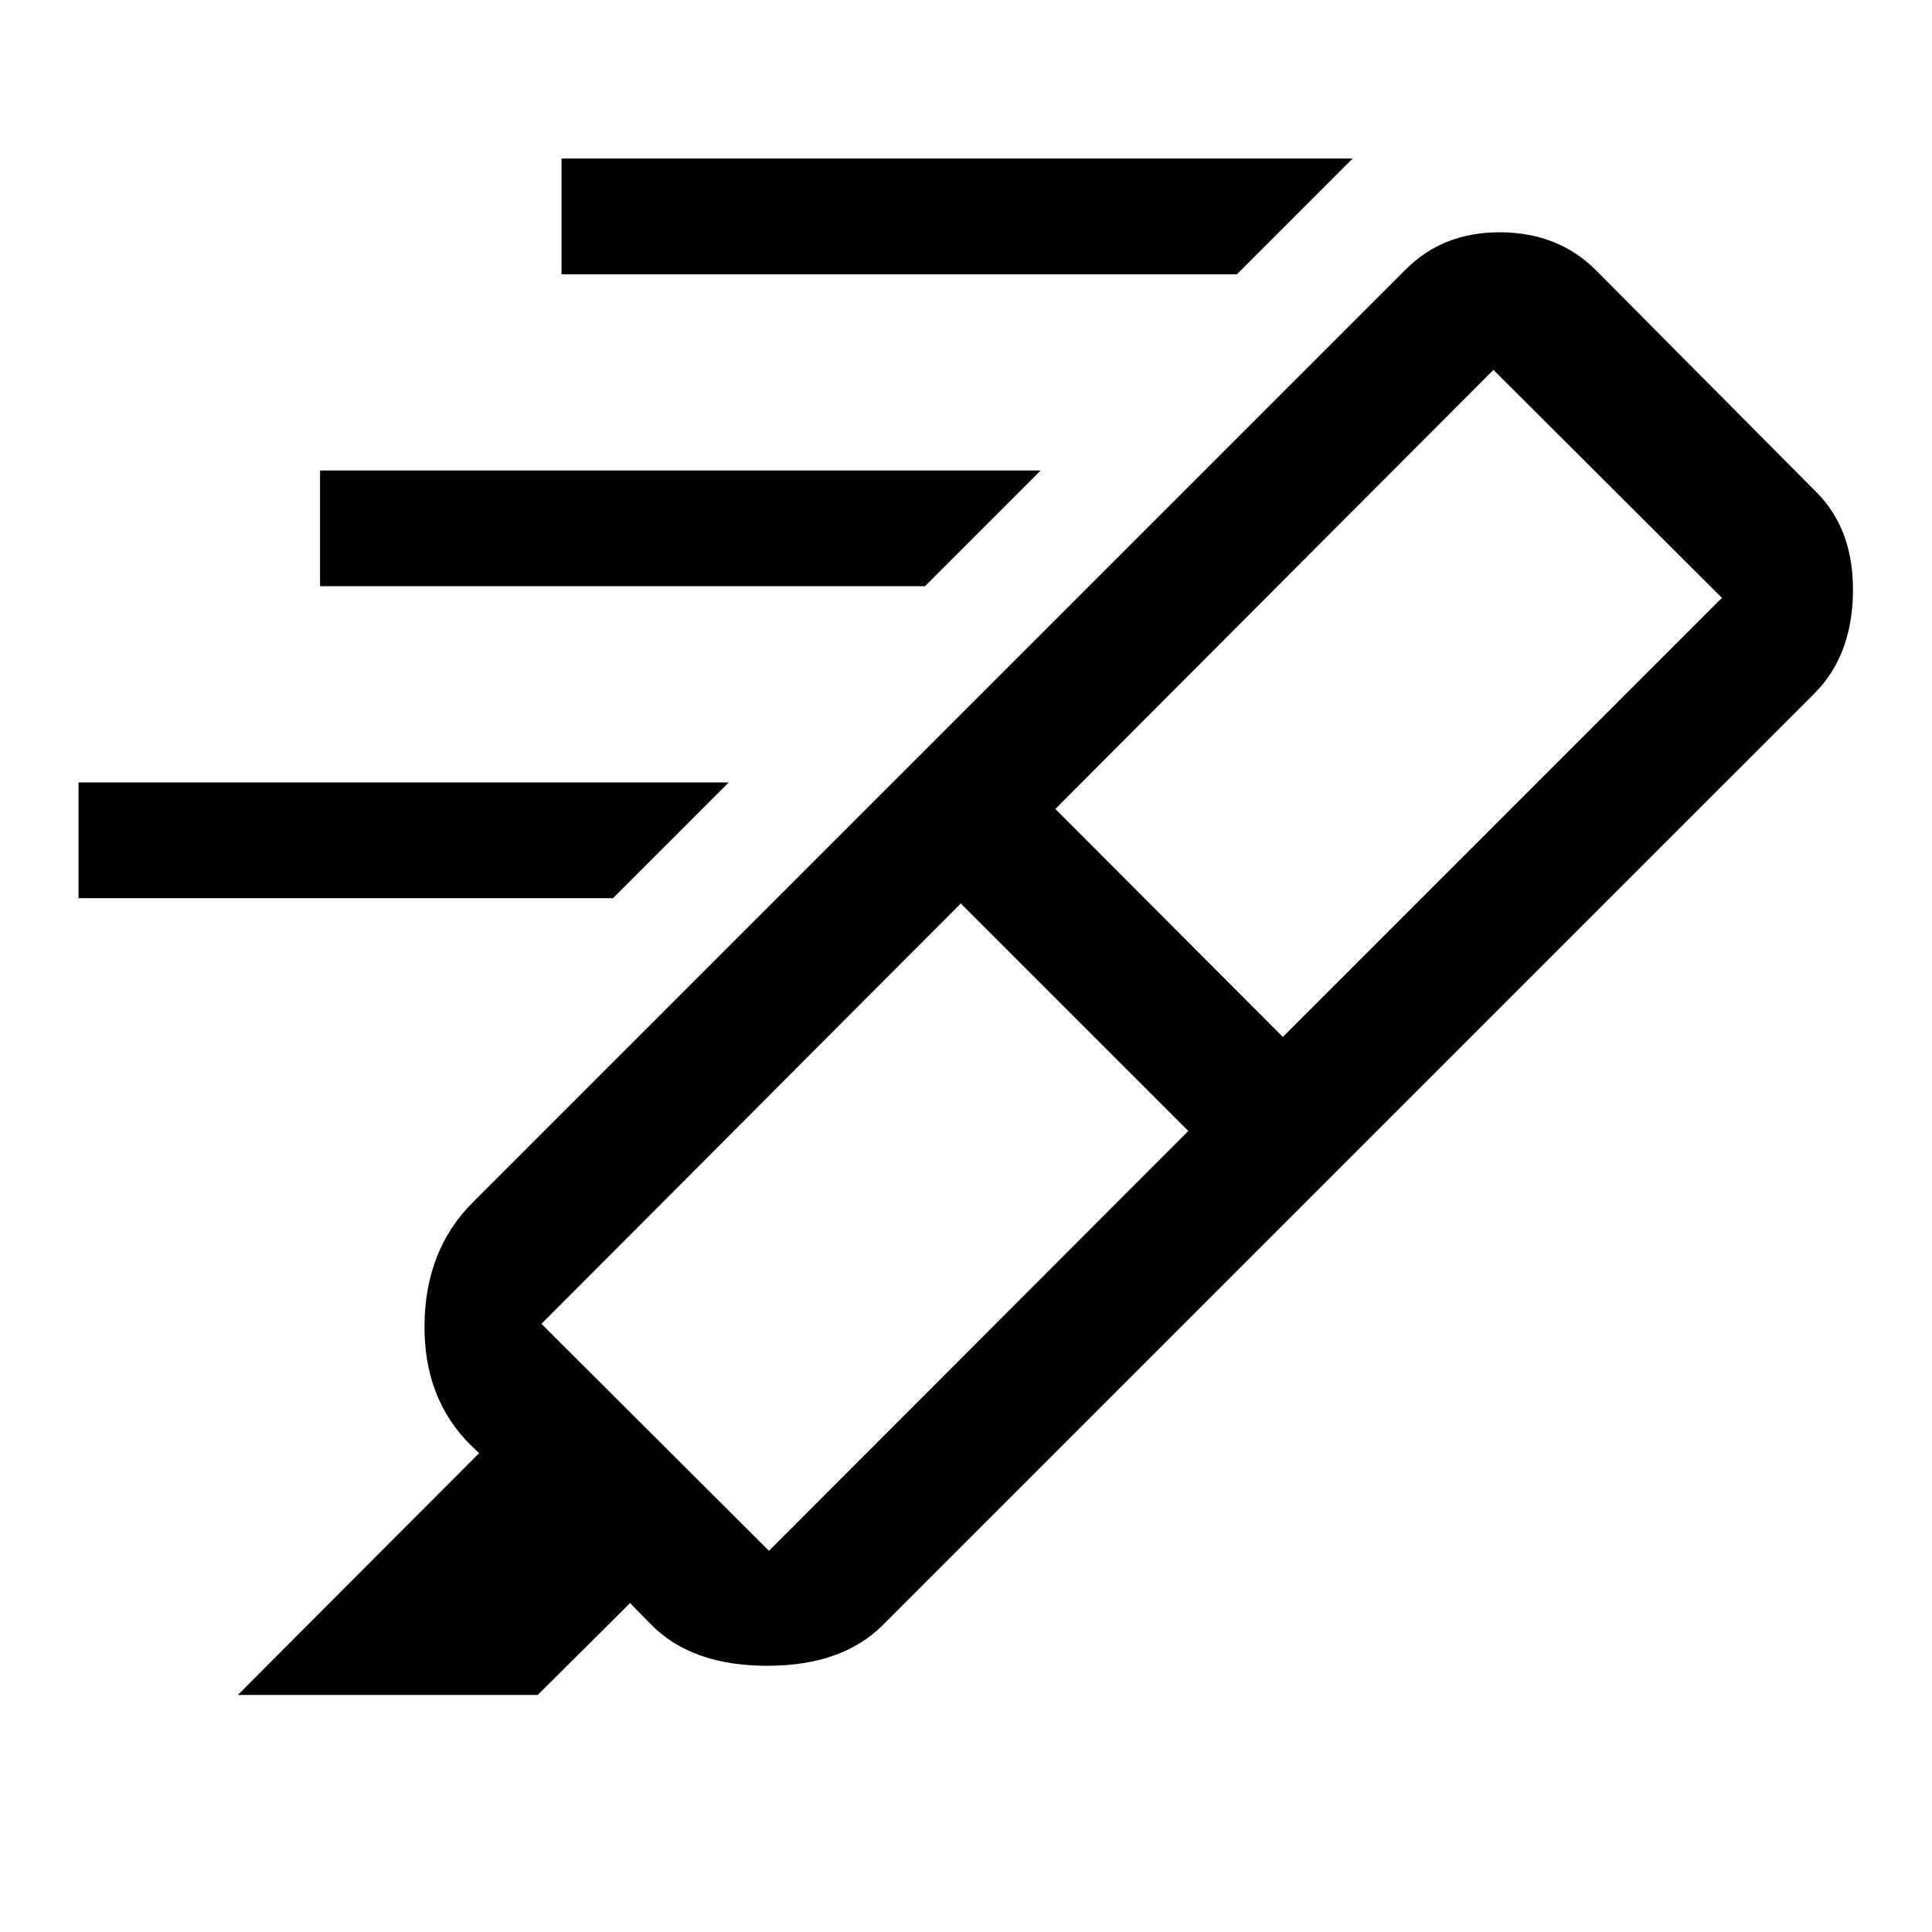 <svg xmlns="http://www.w3.org/2000/svg" height="48" viewBox="0 -960 960 960" width="48"><path d="M614.609-823.718H279.022v-57.5h393.087l-57.5 57.5Zm-155 155H159.022v-57.5h358.087l-57.5 57.5Zm-155 155H39.022v-57.5h323.087l-57.5 57.5Zm285.847 115.696L477.413-511.065l-208.37 208.869 113.044 112.783 208.369-208.609Zm-66.065-160.021 113.044 113.282 218.174-218.174-113.544-113.282-217.674 218.174Zm-70.587-23.37 206.739 207-221.978 221.978q-20.152 20.153-57.359 20.153-37.206 0-57.358-20.153l-10.761-11.021-45.913 45.674h-149l119.913-120.174-4.261-4q-23.391-23.261-22.891-60.174.5-36.914 23.891-60.305l218.978-218.978Zm0 0 244.783-244.783q18.674-18.63 47.25-18.38t47.207 18.88l109.543 110.283q18.631 18.674 18.131 50t-19.131 49.957L660.543-374.413l-206.739-207Z"/></svg>